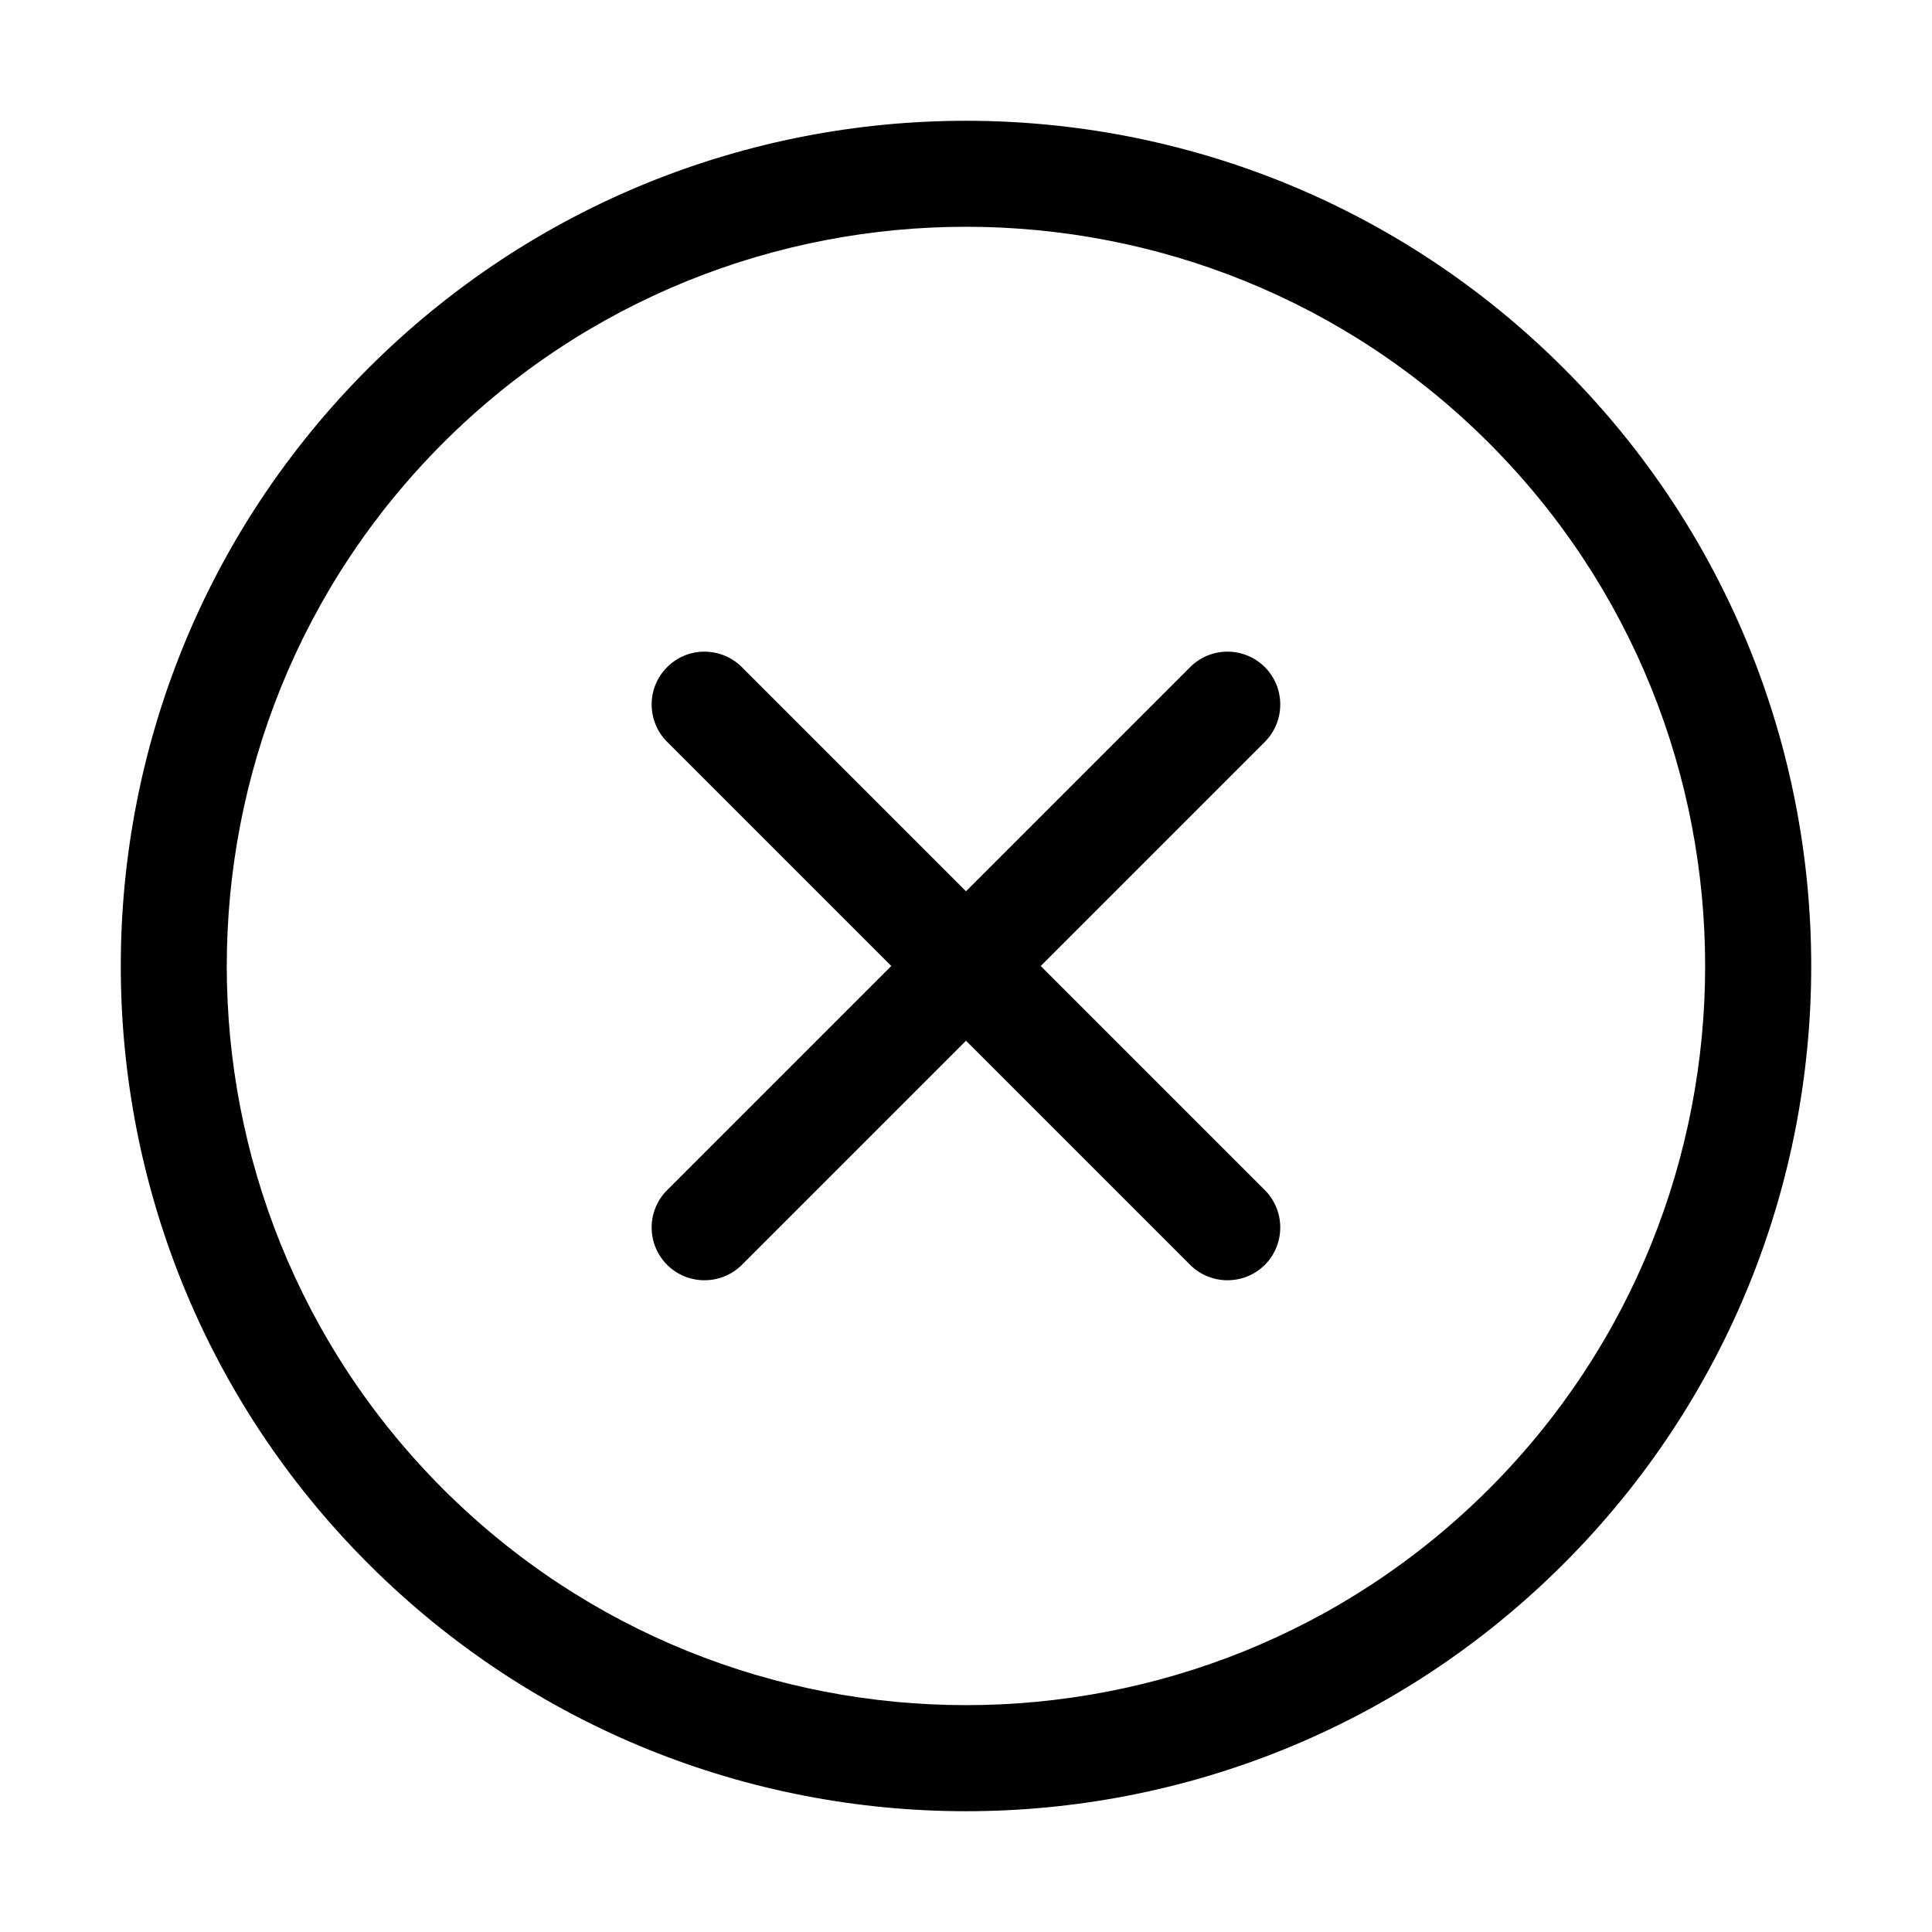 <?xml version="1.0" encoding="UTF-8"?>
<svg width="16px" height="16px" viewBox="0 0 16 16" version="1.1" xmlns="http://www.w3.org/2000/svg" xmlns:xlink="http://www.w3.org/1999/xlink">
    <!-- Generator: sketchtool 52.3 (67297) - http://www.bohemiancoding.com/sketch -->
    <title>cross-circled--small</title>
    <desc>Created with sketchtool.</desc>
    <g id="Android" stroke="none" stroke-width="1" fill="none" fill-rule="evenodd">
        <g id="cross-circled--small" fill="#000000">
            <path d="M12.95,3.05 C10.216,0.317 5.784,0.317 3.05,3.05 C0.317,5.784 0.317,10.216 3.05,12.95 C5.784,15.683 10.216,15.683 12.95,12.95 C15.683,10.216 15.683,5.784 12.95,3.05 M3.669,12.331 C1.281,9.943 1.281,6.058 3.669,3.669 C6.058,1.281 9.943,1.281 12.331,3.669 C14.718,6.057 14.718,9.943 12.331,12.331 C9.943,14.718 6.057,14.718 3.669,12.331 M10.475,10.475 C10.304,10.645 10.027,10.645 9.856,10.475 L8,8.619 L6.144,10.475 C5.973,10.645 5.695,10.645 5.525,10.475 C5.354,10.304 5.354,10.027 5.525,9.856 L7.381,8 L5.525,6.144 C5.354,5.973 5.354,5.695 5.525,5.525 C5.695,5.354 5.973,5.354 6.144,5.525 L8,7.381 L9.856,5.525 C10.027,5.354 10.304,5.354 10.475,5.525 C10.645,5.695 10.645,5.973 10.475,6.144 L8.619,8 L10.475,9.856 C10.645,10.027 10.645,10.304 10.475,10.475" id="Fill-1"></path>
        </g>
    </g>
</svg>
